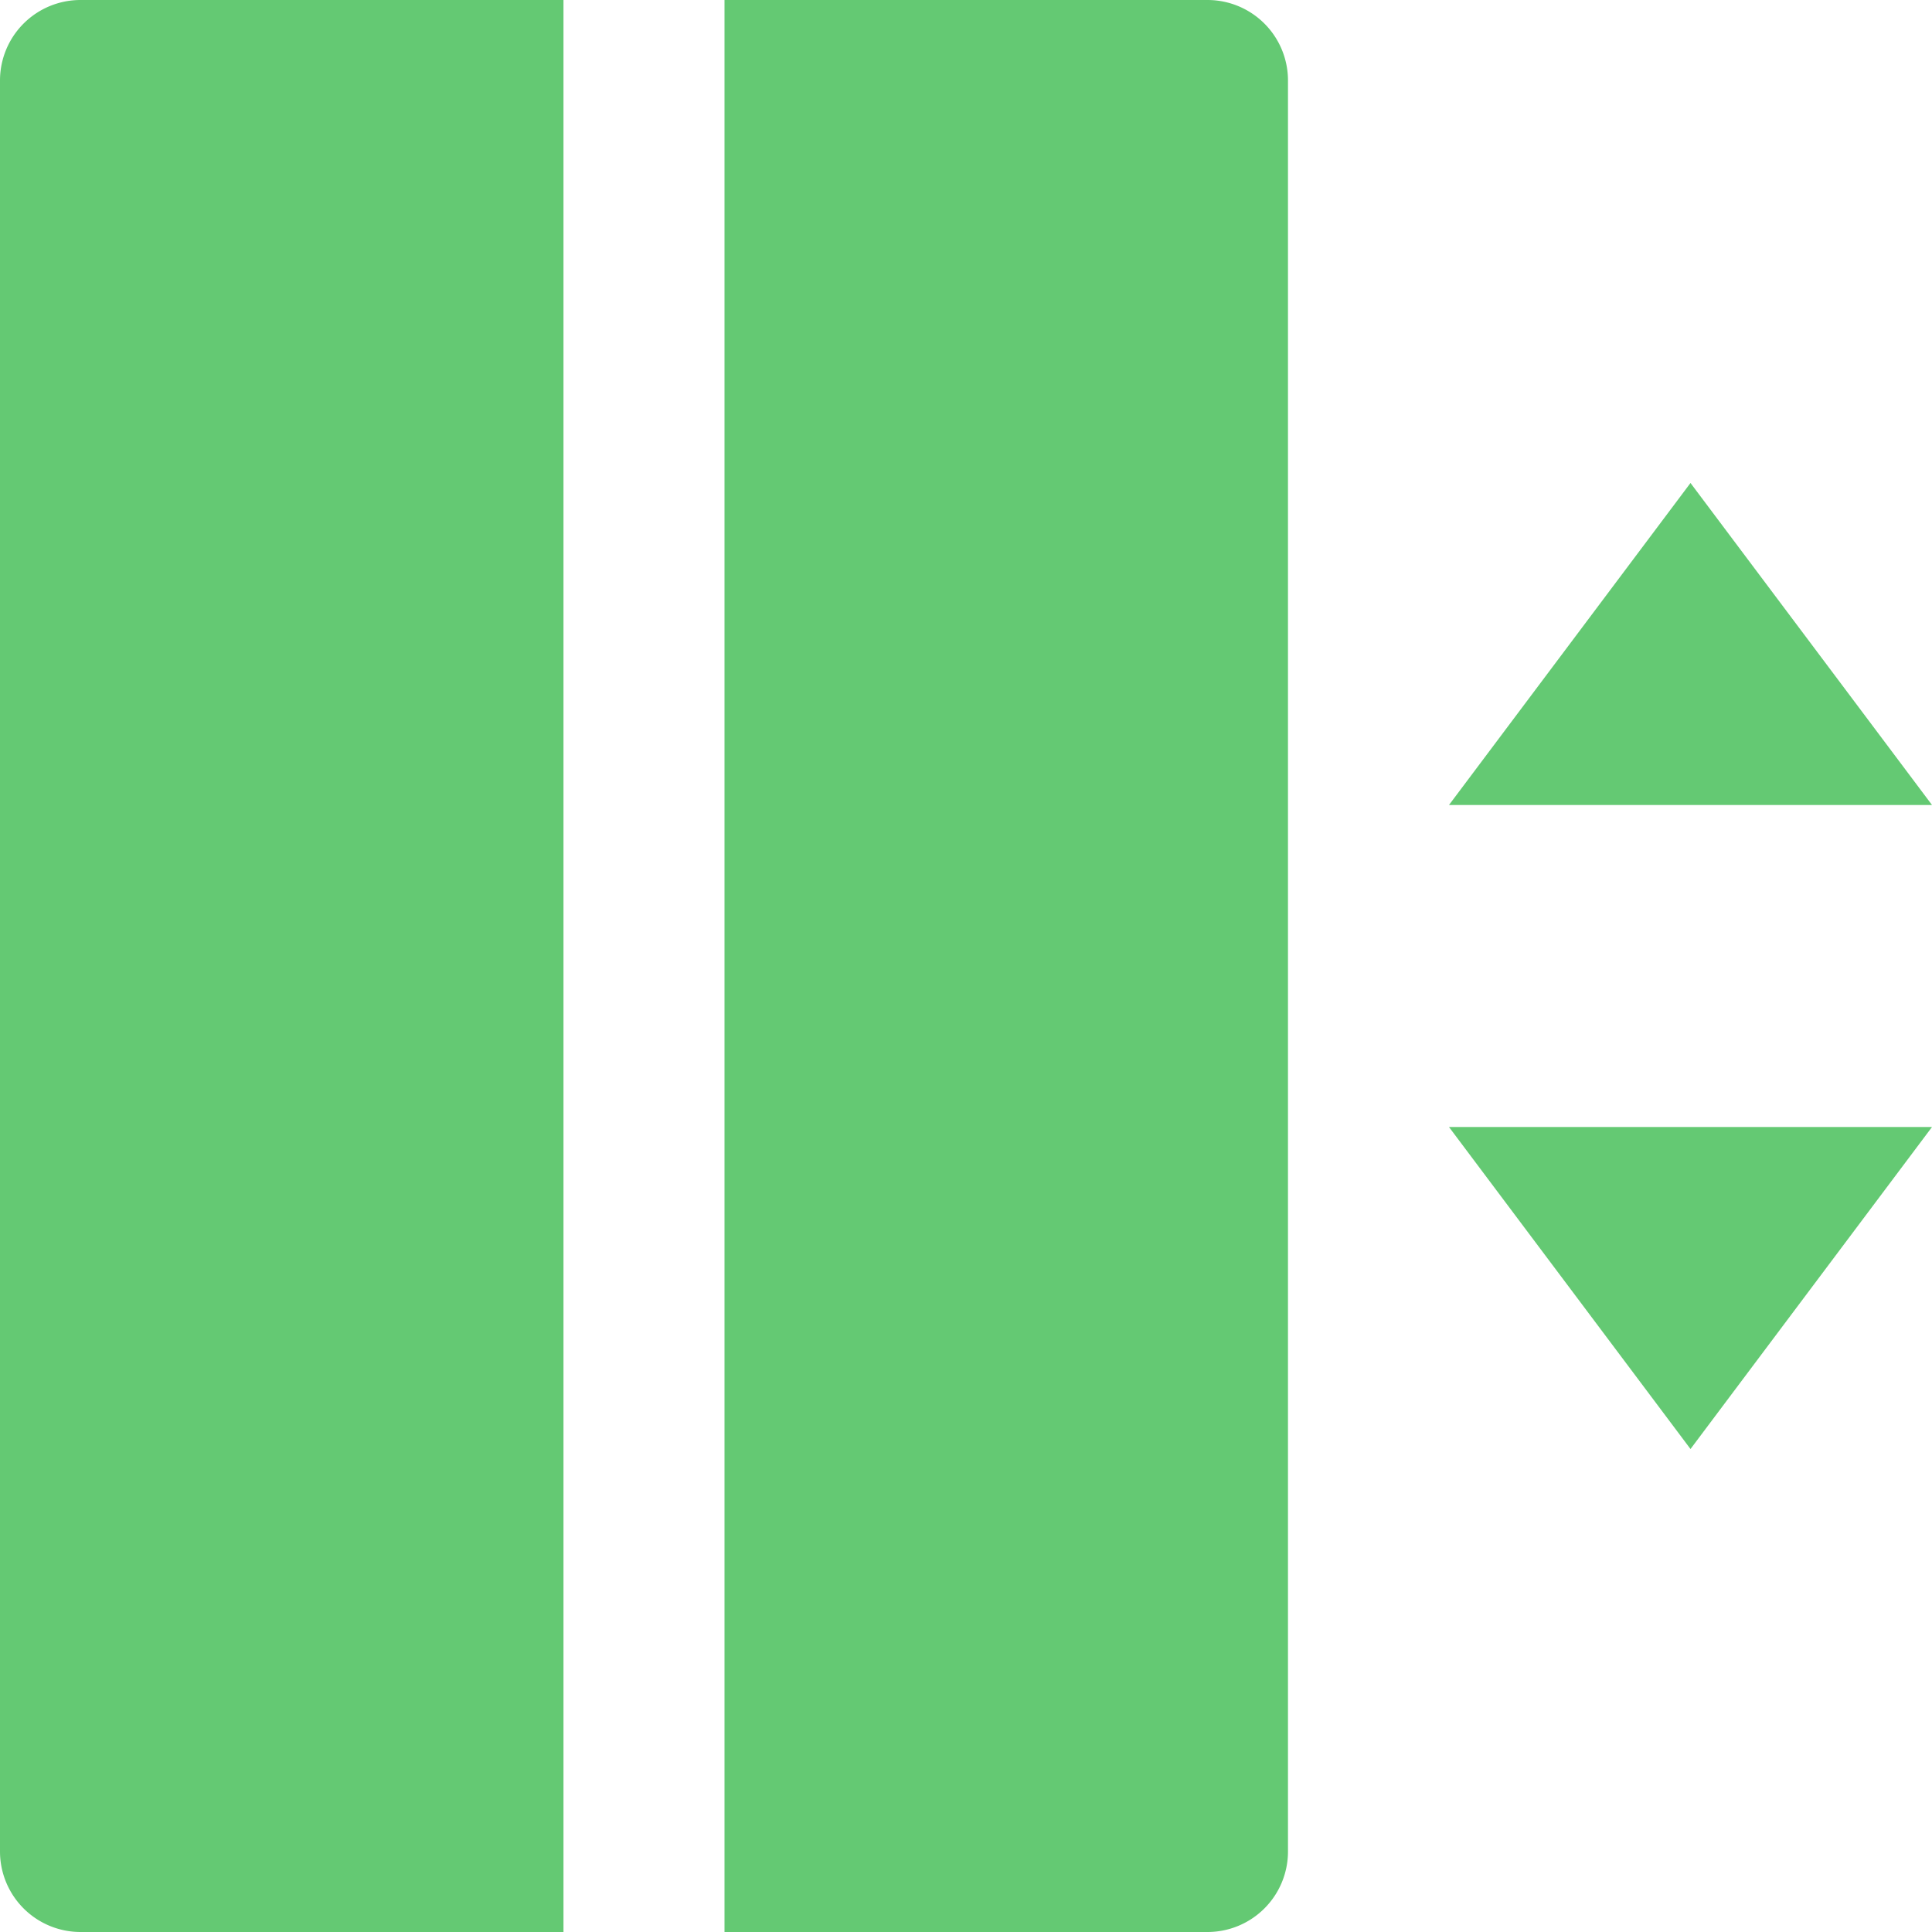 <svg width="32" height="32" viewBox="0 0 32 32" fill="none" xmlns="http://www.w3.org/2000/svg"><g clip-path="url(#a)" fill="#64C973"><path d="M24 13.333h8L28 8l-4 5.333Zm0 5.334h8L28 24l-4-5.333ZM1.333 0h8v32h-8A1.334 1.334 0 0 1 0 30.667V1.333A1.333 1.333 0 0 1 1.333 0ZM12 0h8a1.333 1.333 0 0 1 1.333 1.333v29.334A1.333 1.333 0 0 1 20 32h-8V0Z"/></g><defs><clipPath id="a"><path fill="#fff" d="M0 0h32v32H0z"/></clipPath></defs></svg>